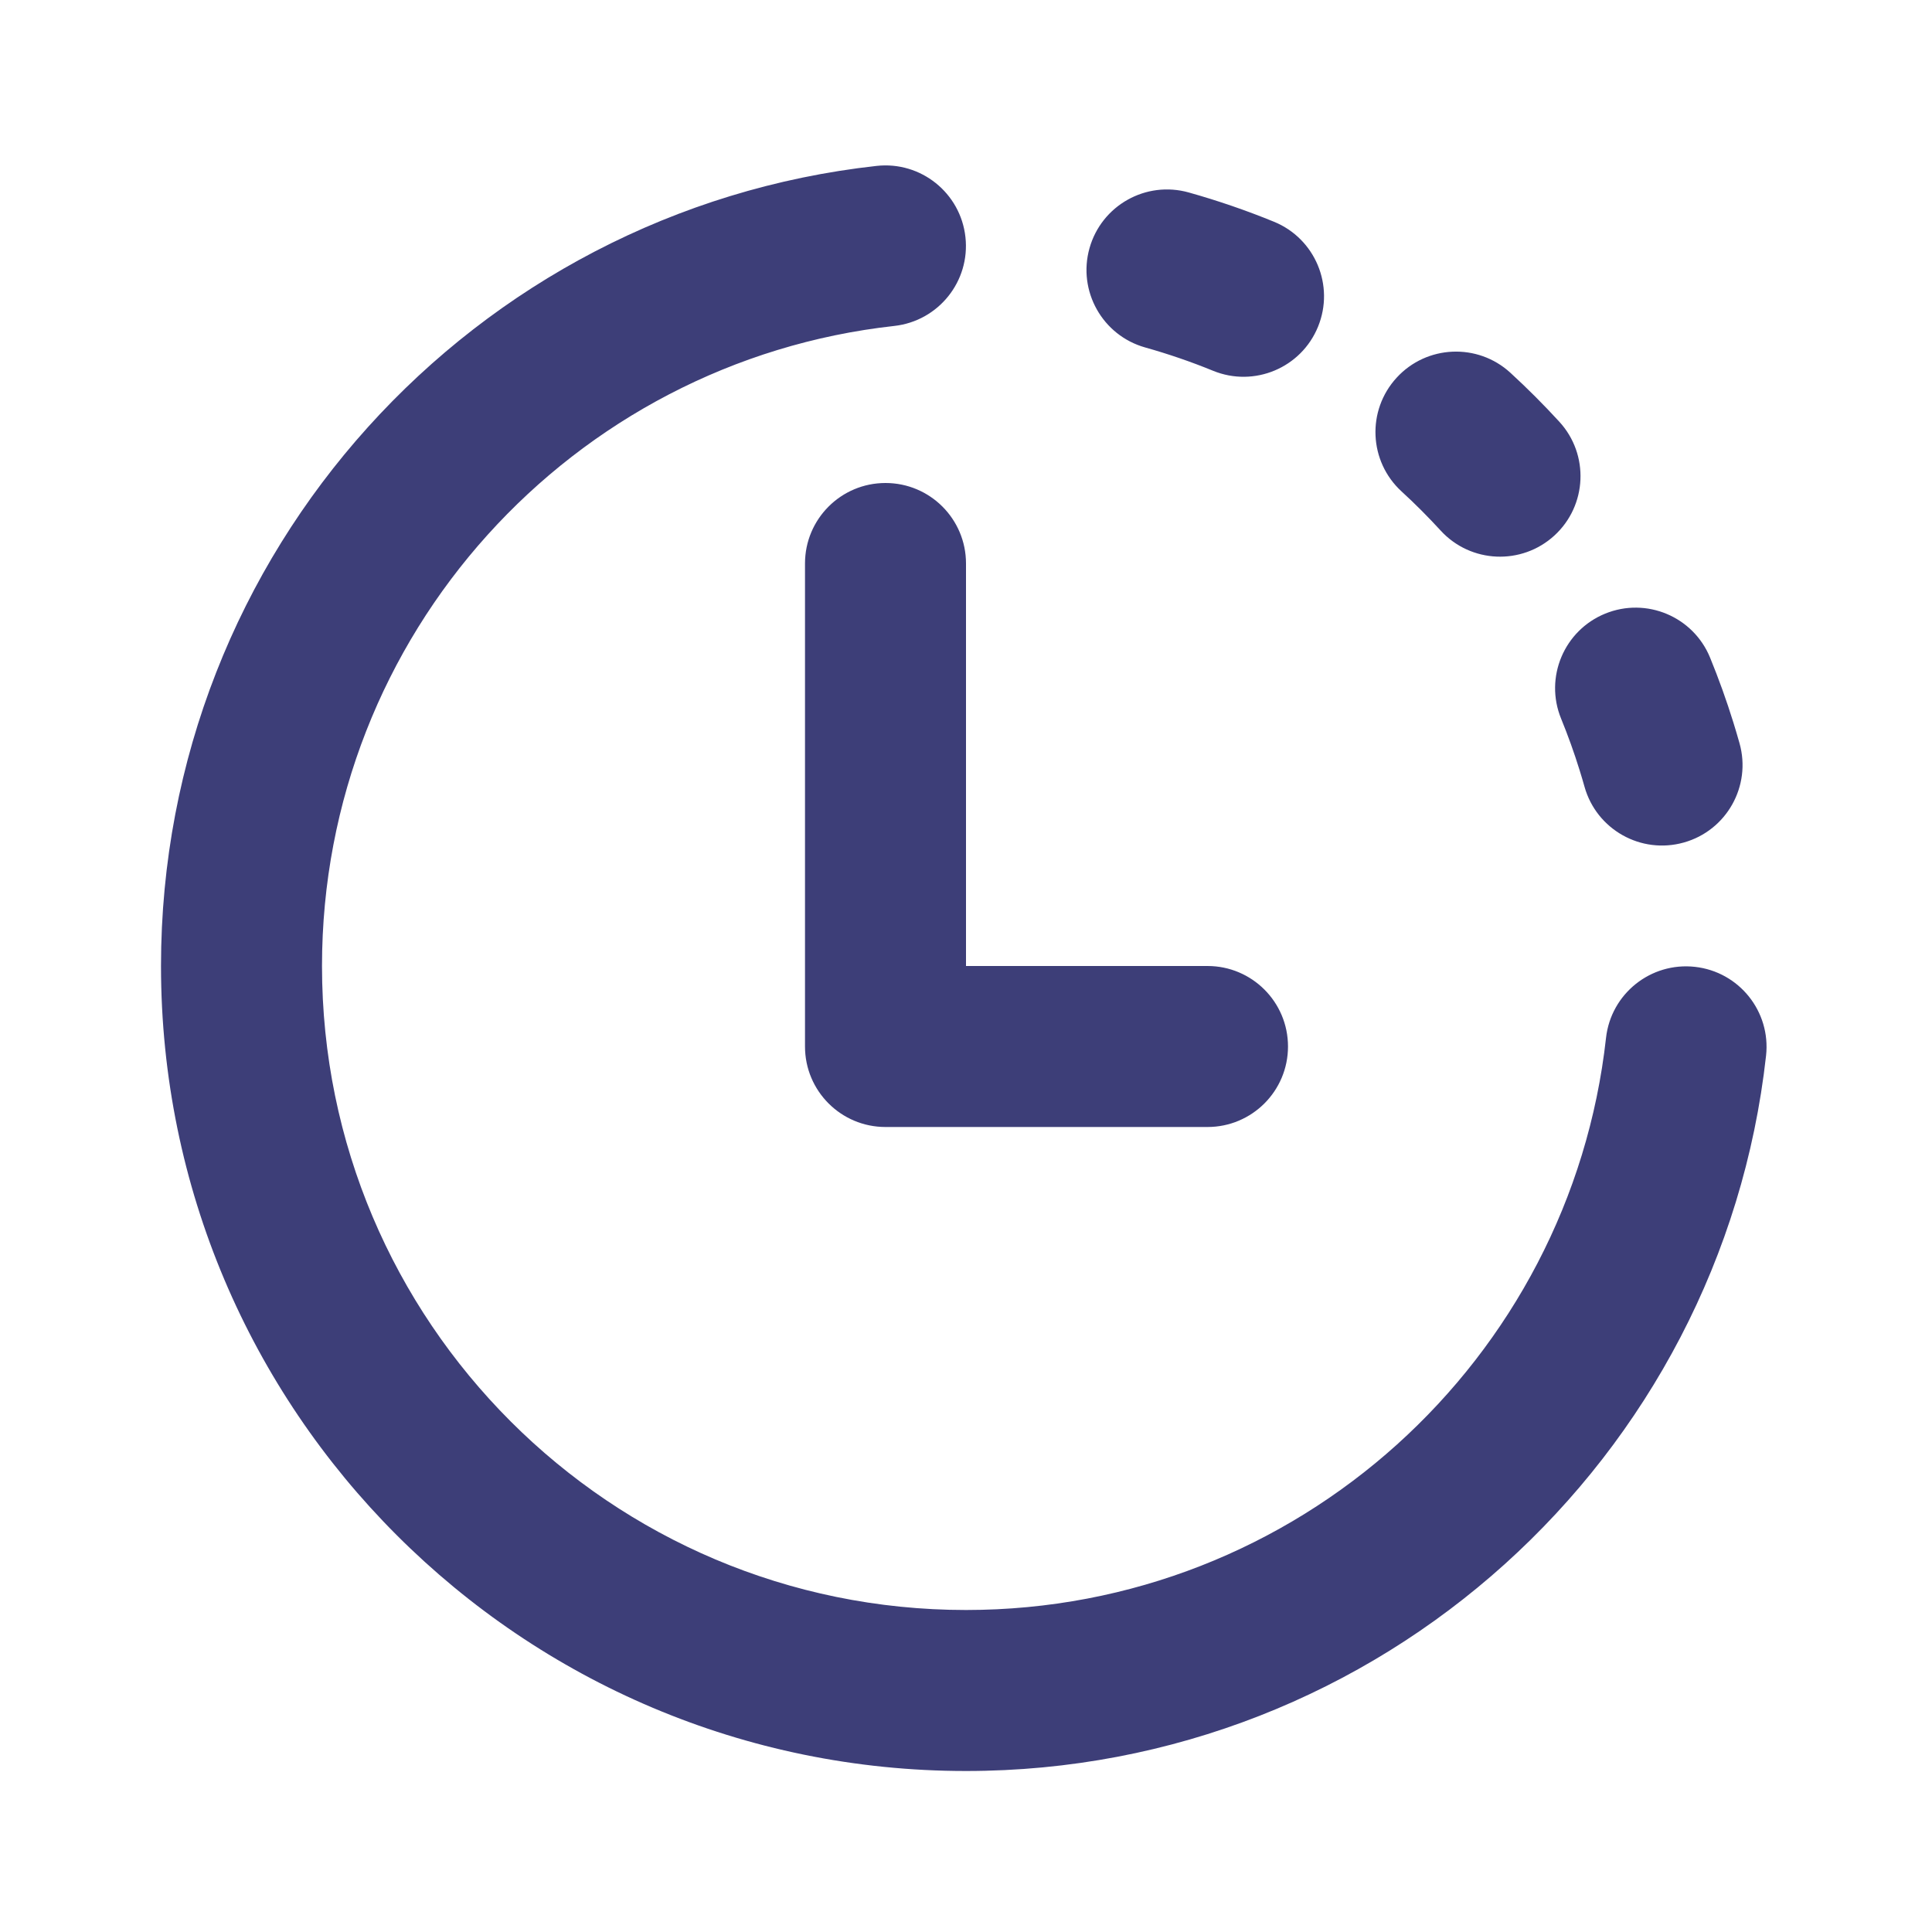 <svg width="48" height="48" viewBox="0 0 48 48" fill="none" xmlns="http://www.w3.org/2000/svg">
<path d="M22.218 8.098C23.316 7.976 24.108 6.988 23.986 5.89C23.865 4.792 22.876 4 21.778 4.122C11.777 5.228 4 13.704 4 24C4 35.045 12.954 44 24 44C34.292 44 42.767 36.227 43.877 26.229C43.999 25.131 43.208 24.143 42.11 24.021C41.012 23.899 40.023 24.69 39.901 25.788C39.014 33.782 32.232 40 24 40C15.163 40 8 32.836 8 24C8 15.766 14.221 8.982 22.218 8.098ZM29.535 4.782C28.471 4.483 27.367 5.103 27.068 6.167C26.77 7.23 27.389 8.334 28.453 8.633C29.029 8.795 29.591 8.988 30.139 9.212C31.161 9.63 32.329 9.14 32.746 8.117C33.164 7.094 32.674 5.927 31.651 5.509C30.964 5.228 30.258 4.985 29.535 4.782ZM34.699 9.384C35.445 8.57 36.711 8.515 37.525 9.261C37.948 9.649 38.354 10.056 38.742 10.479C39.488 11.293 39.433 12.558 38.619 13.305C37.804 14.051 36.539 13.996 35.793 13.182C35.483 12.844 35.159 12.519 34.821 12.209C34.007 11.463 33.952 10.198 34.699 9.384ZM22 12C23.105 12 24 12.895 24 14V24H30C31.105 24 32 24.895 32 26C32 27.105 31.105 28 30 28H22C20.895 28 20 27.105 20 26V14C20 12.895 20.895 12 22 12ZM39.879 15.246C40.901 14.828 42.069 15.317 42.487 16.34C42.702 16.865 42.895 17.402 43.065 17.949C43.118 18.12 43.169 18.293 43.218 18.466C43.517 19.529 42.897 20.634 41.834 20.932C40.77 21.231 39.666 20.611 39.367 19.547C39.328 19.409 39.288 19.272 39.245 19.136C39.11 18.7 38.956 18.273 38.785 17.854C38.367 16.832 38.857 15.664 39.879 15.246Z" fill="#3D3E78"/>
</svg>
